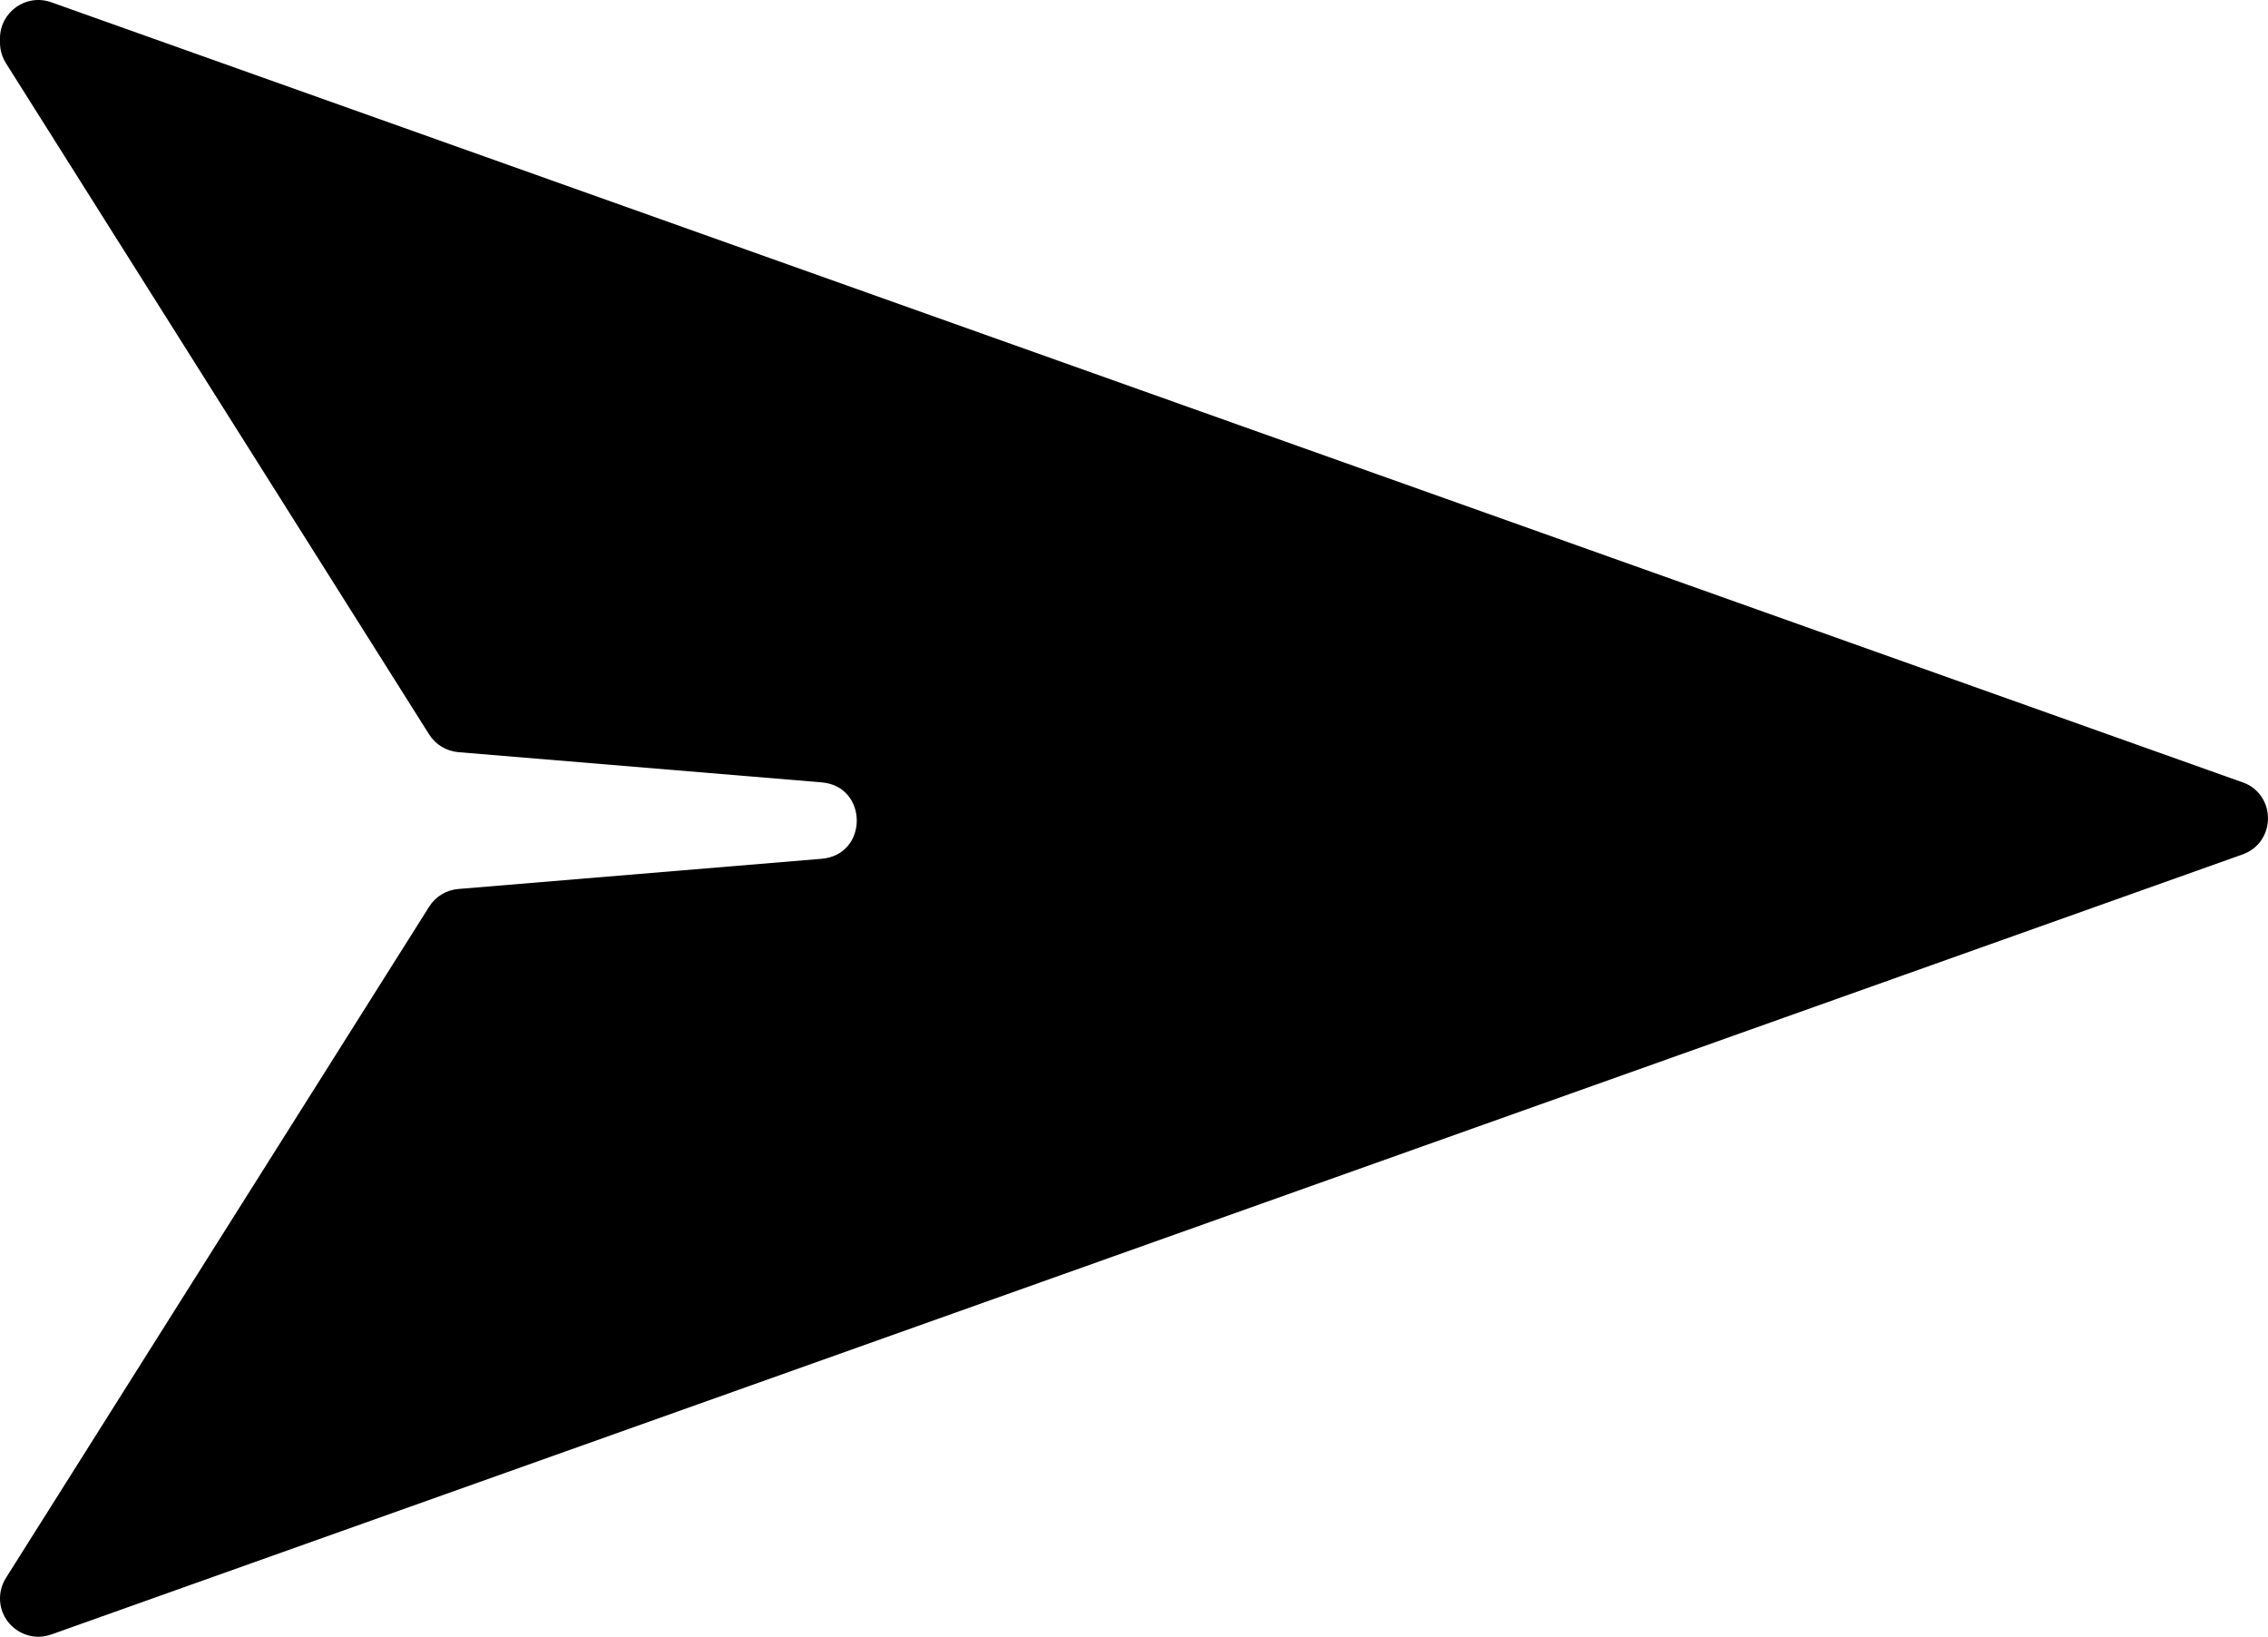 <?xml version="1.0" encoding="UTF-8"?><svg id="Layer_2" xmlns="http://www.w3.org/2000/svg" viewBox="0 0 372.52 268.78"><g id="Layer_1-2"><path d="m368.33,128.46L8.41.37C4.31-1.09,0,1.95,0,6.3v.71c0,1.19.34,2.35.97,3.36l69.51,110.22c1.05,1.67,2.83,2.75,4.8,2.92l59.67,4.96c7.7.64,7.7,11.91,0,12.55l-59.67,4.96c-1.97.16-3.75,1.24-4.8,2.92L.97,259.12C.34,260.12,0,261.29,0,262.47h0c0,4.35,4.31,7.39,8.41,5.93l359.92-128.09c5.58-1.99,5.58-9.88,0-11.86Z"/></g></svg>